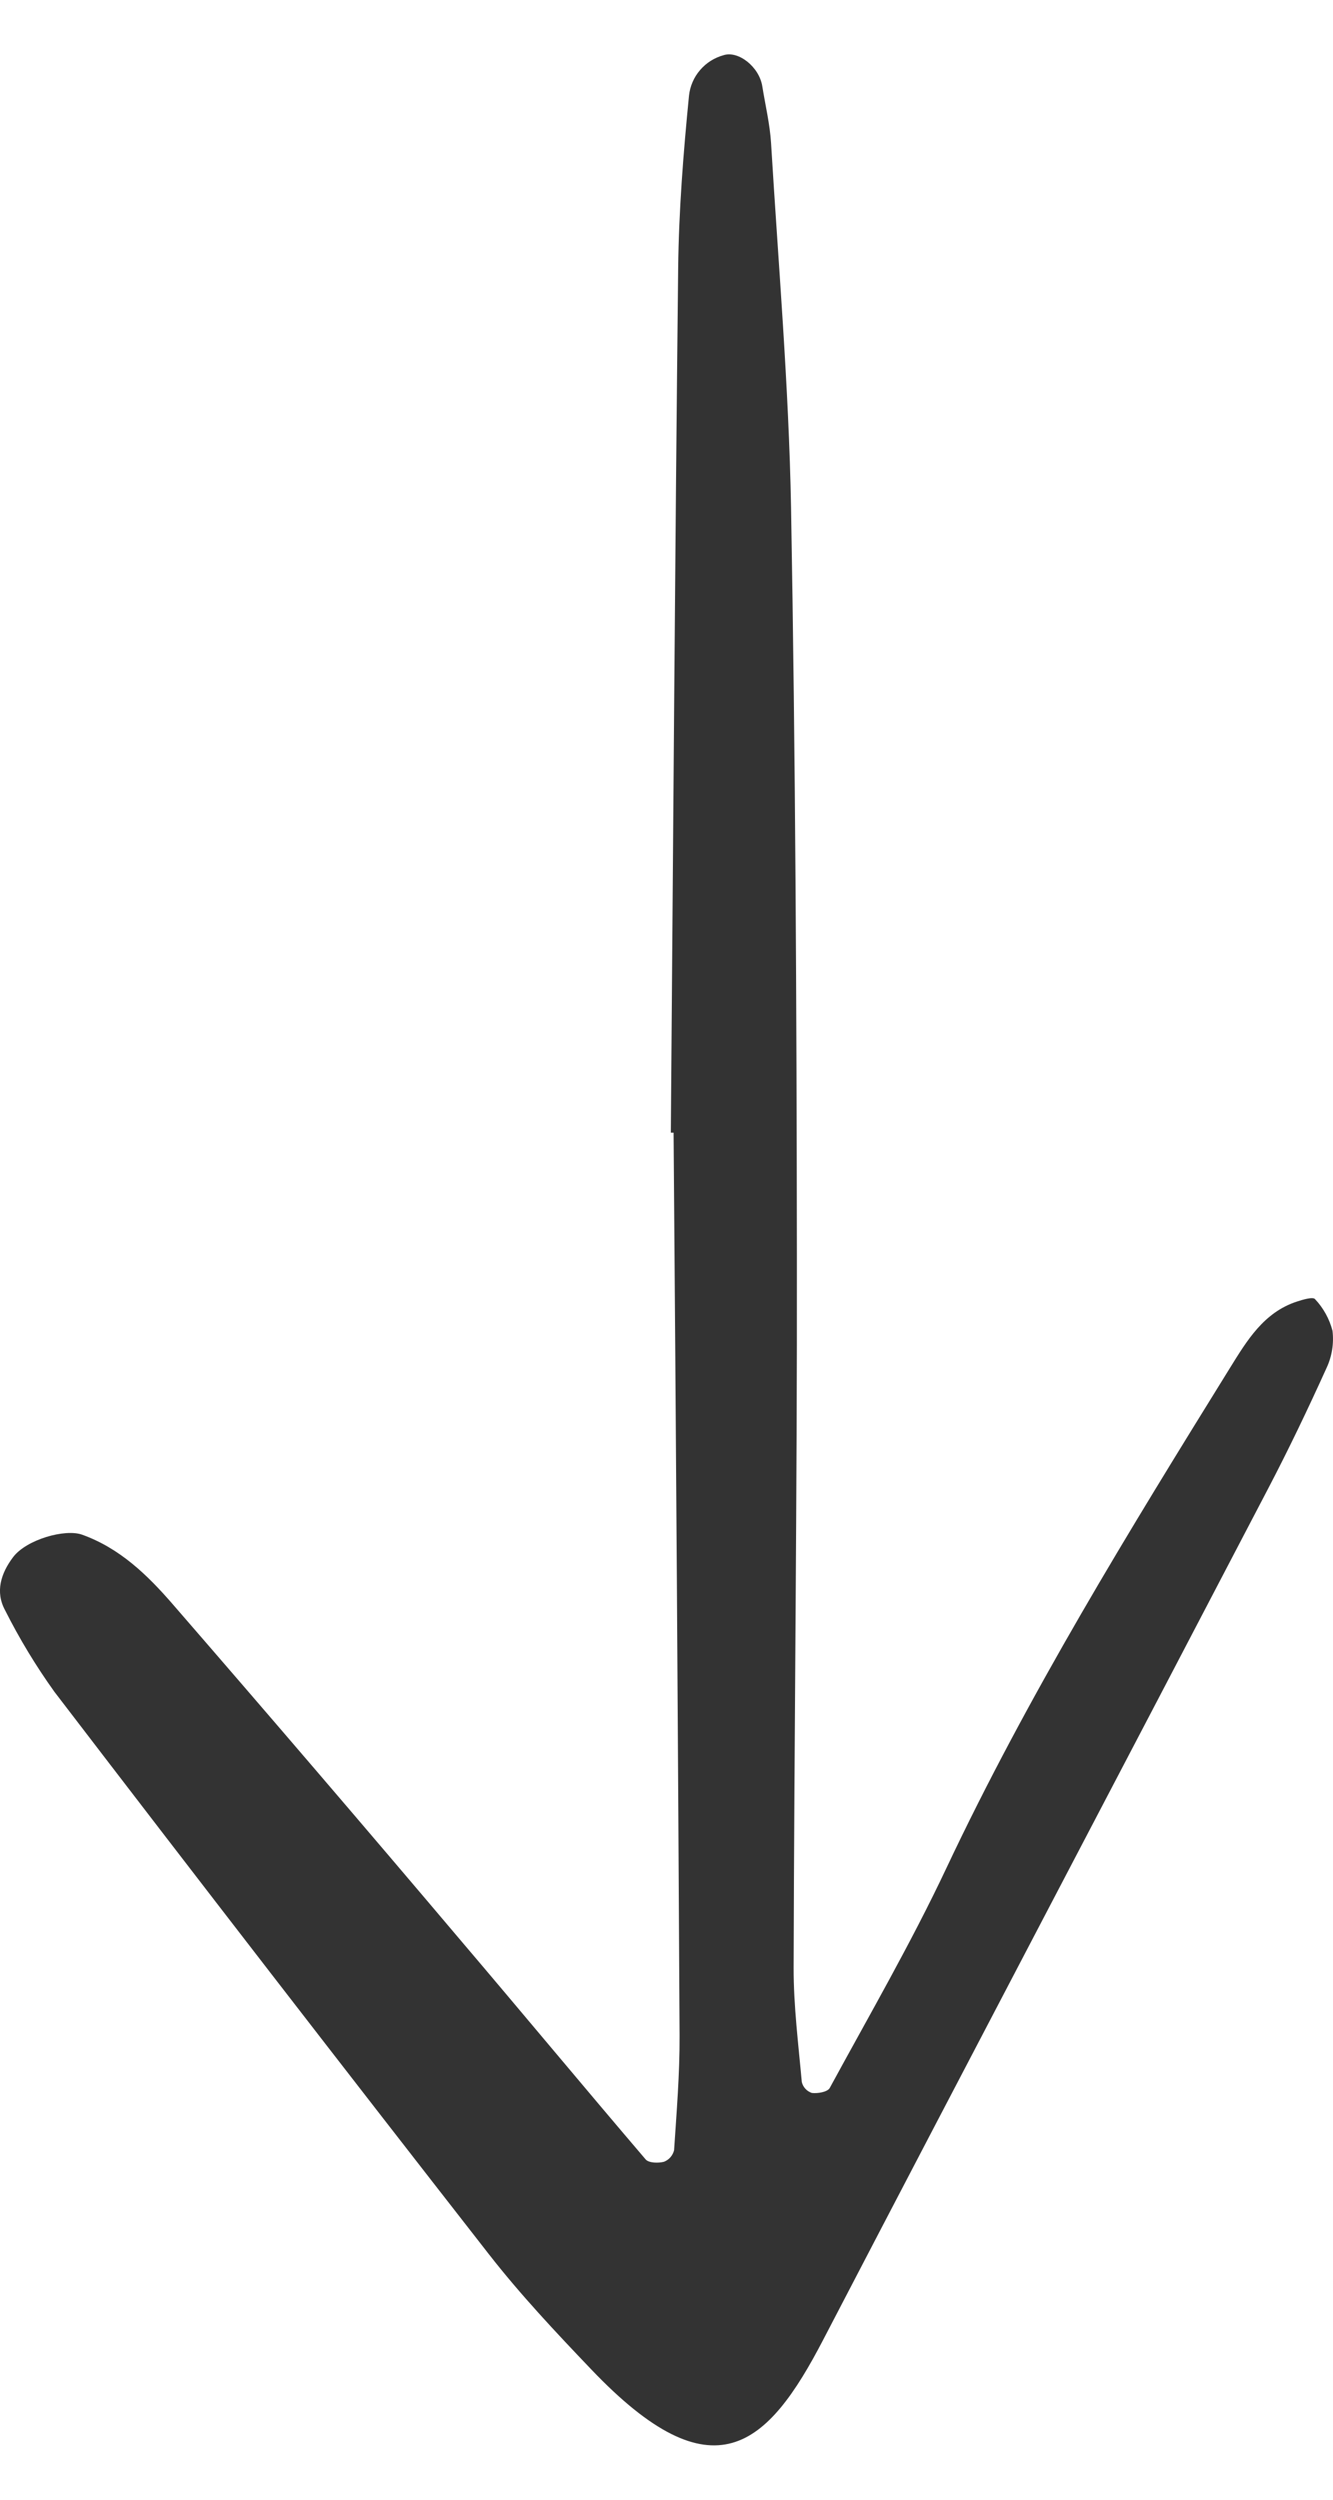 <svg width="16" height="30" preserveAspectRatio="none" viewBox="0 0 16 30" fill="none" xmlns="http://www.w3.org/2000/svg">
<path d="M8.052 13.593C8.08 10.134 8.102 6.675 8.14 3.216C8.148 2.526 8.202 1.836 8.27 1.149C8.282 1.035 8.328 0.928 8.403 0.841C8.477 0.754 8.576 0.692 8.686 0.662C8.863 0.606 9.113 0.802 9.15 1.036C9.186 1.263 9.241 1.489 9.255 1.717C9.343 3.175 9.468 4.632 9.495 6.091C9.548 9.088 9.562 12.087 9.565 15.085C9.569 17.929 9.533 20.773 9.526 23.617C9.525 24.074 9.583 24.531 9.624 24.987C9.631 25.017 9.646 25.045 9.667 25.068C9.688 25.091 9.715 25.108 9.744 25.118C9.815 25.127 9.933 25.106 9.959 25.059C10.434 24.185 10.934 23.322 11.358 22.423C12.344 20.332 13.553 18.371 14.767 16.411C14.967 16.089 15.169 15.751 15.565 15.621C15.637 15.597 15.76 15.561 15.784 15.591C15.885 15.698 15.957 15.829 15.994 15.971C16.012 16.122 15.988 16.276 15.924 16.414C15.702 16.904 15.47 17.39 15.221 17.866C13.443 21.272 11.655 24.672 9.881 28.08C9.213 29.366 8.564 29.977 7.094 28.433C6.67 27.989 6.247 27.539 5.87 27.056C4.121 24.814 2.382 22.563 0.654 20.305C0.431 19.994 0.233 19.667 0.061 19.325C-0.06 19.103 0.012 18.88 0.157 18.688C0.317 18.476 0.781 18.345 0.985 18.418C1.438 18.58 1.77 18.903 2.071 19.25C3.229 20.585 4.379 21.927 5.521 23.277C6.267 24.154 7.002 25.04 7.75 25.916C7.787 25.959 7.901 25.962 7.97 25.944C8 25.932 8.026 25.914 8.047 25.89C8.068 25.866 8.083 25.837 8.091 25.806C8.121 25.348 8.159 24.89 8.157 24.432C8.138 20.819 8.114 17.206 8.085 13.593L8.052 13.593Z" fill="#333333"/>
</svg>
